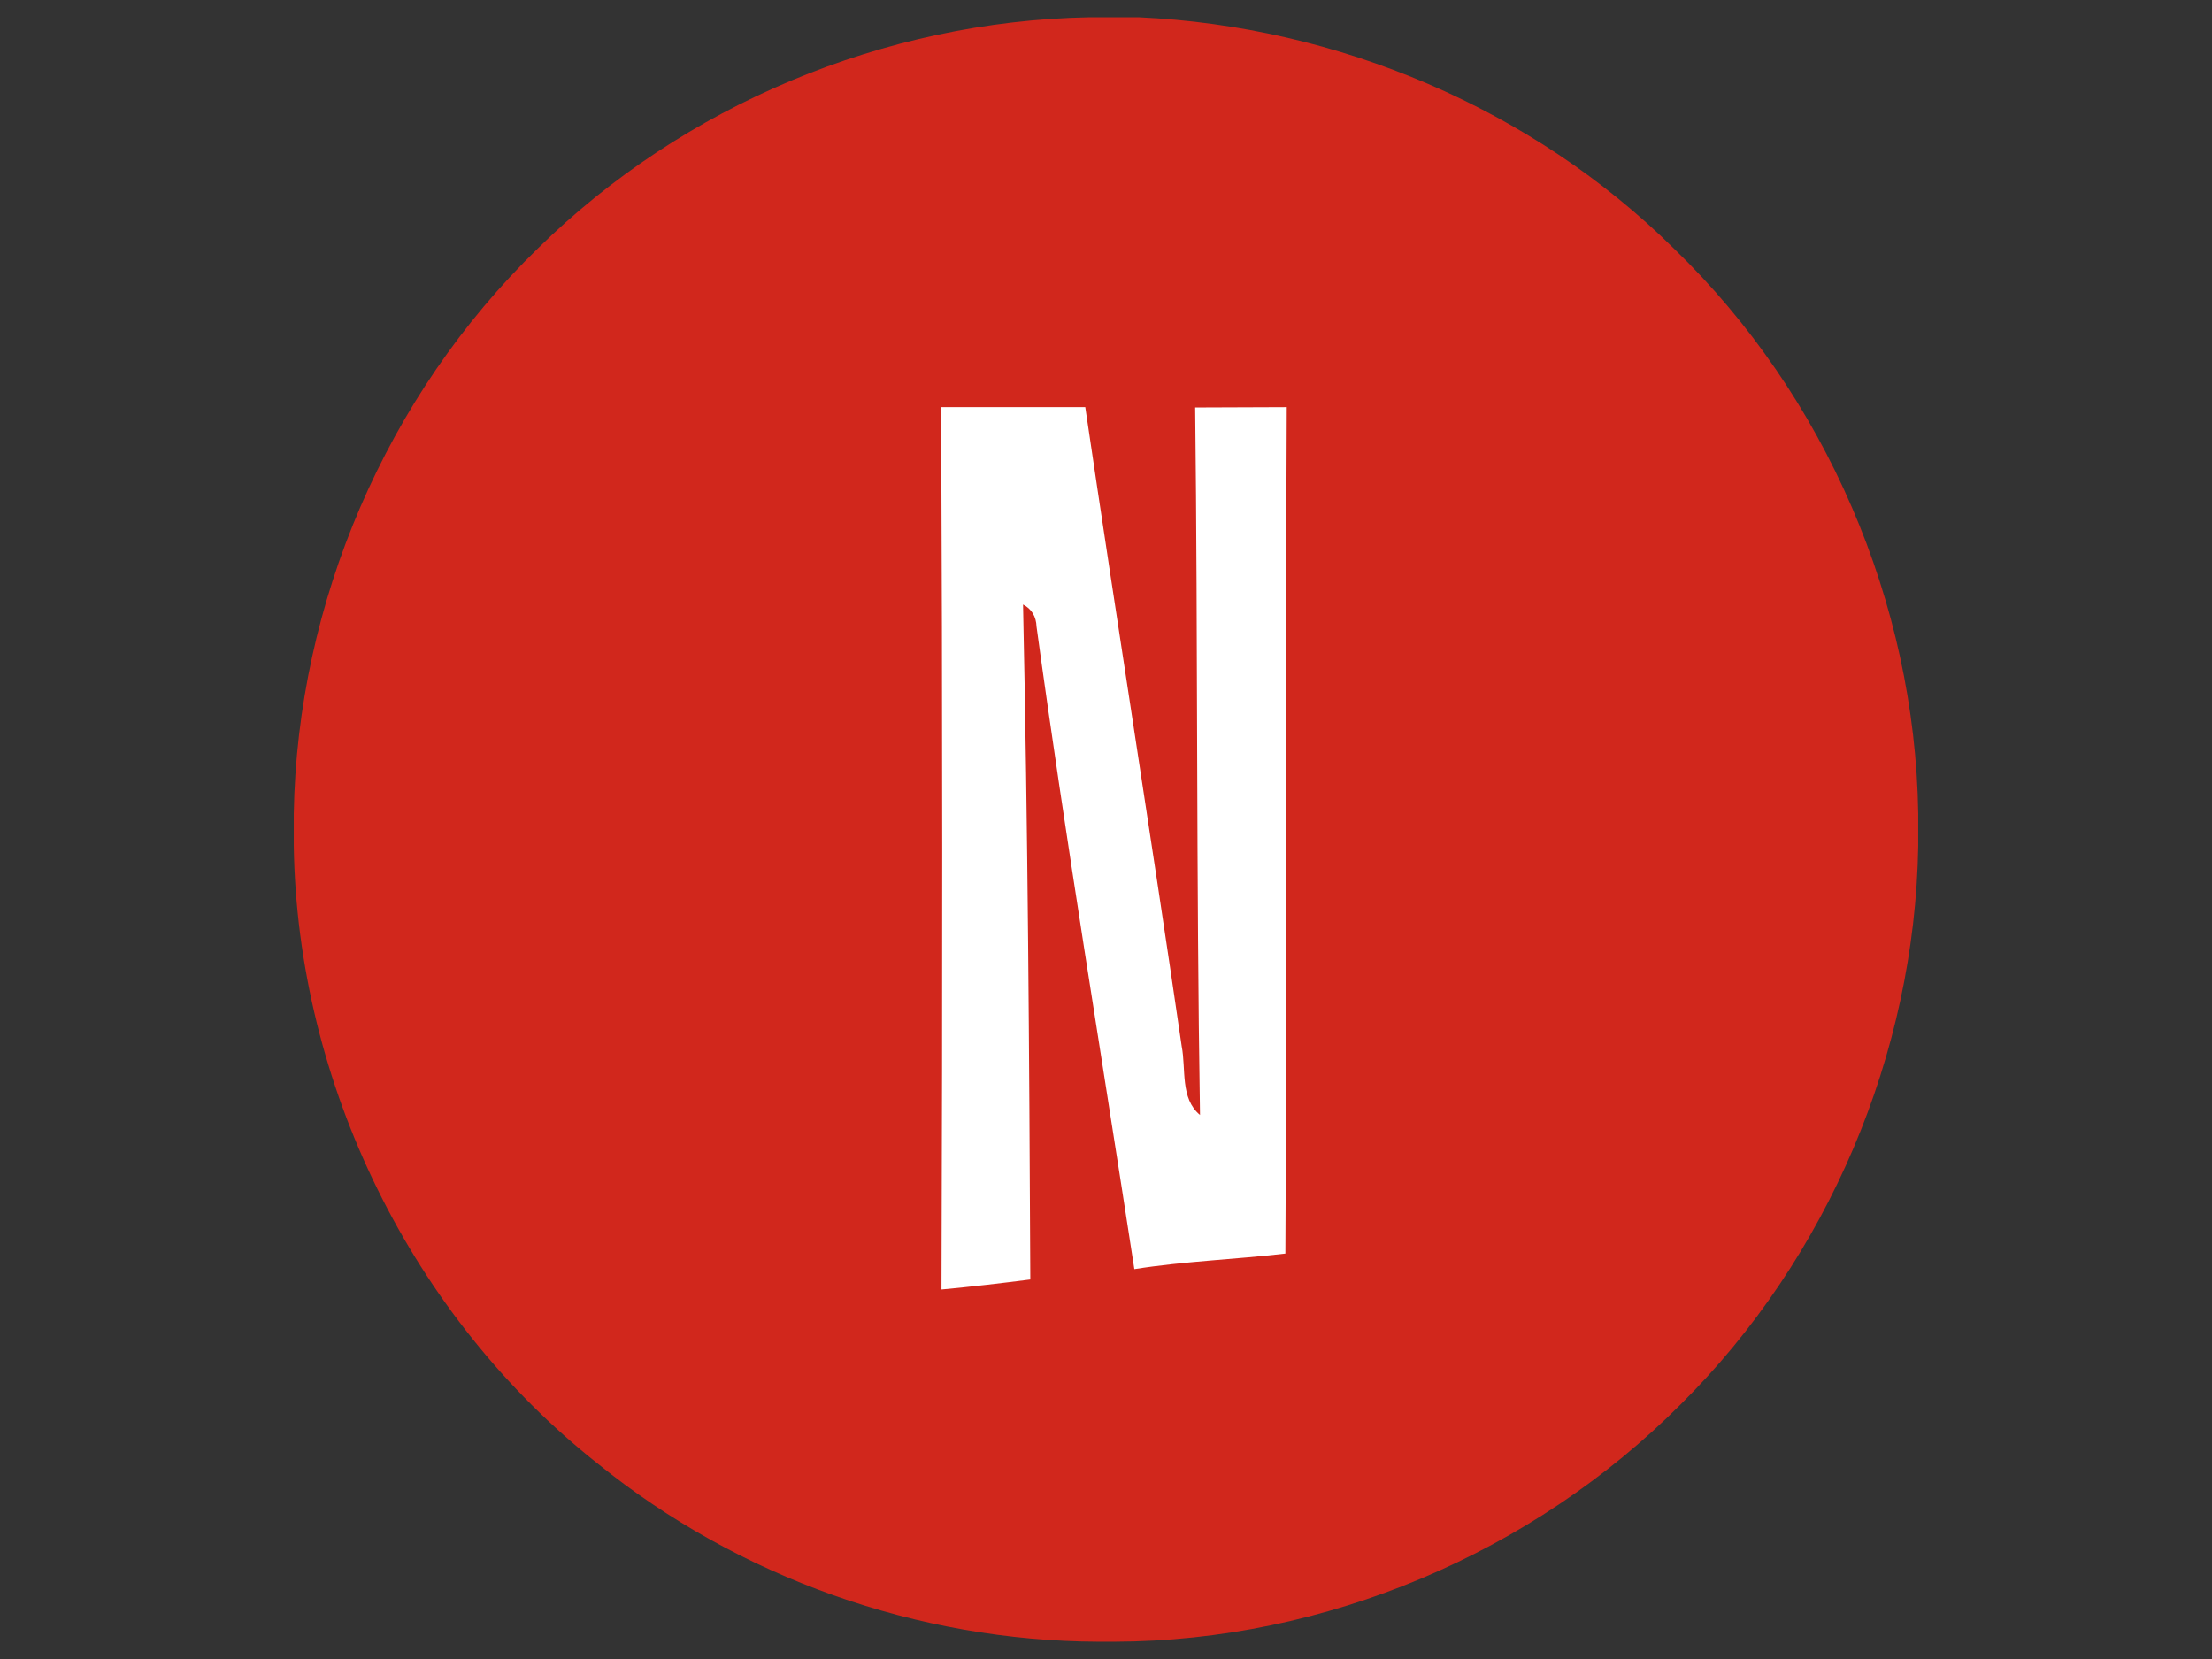 <?xml version="1.0" encoding="utf-8"?>
<!-- Generator: Adobe Illustrator 18.1.1, SVG Export Plug-In . SVG Version: 6.00 Build 0)  -->
<svg version="1.1" id="Layer_1" xmlns="http://www.w3.org/2000/svg" xmlns:xlink="http://www.w3.org/1999/xlink" x="0px" y="0px"
	 viewBox="0 0 640 480" enable-background="new 0 0 640 480" xml:space="preserve">
<rect x="0" y="0" width="640" height="480" fill="#333333" stroke="none"/>
<g>
	<path fill="#D1271C" d="M315.1,5h14.4C387,7.6,443.4,31.4,484.4,72c43.8,42.4,69.7,102.4,70.6,163.4v9.4
		c-1,60.1-26.1,119.2-68.7,161.5c-42.9,43.1-102.9,68.5-163.8,68.7h-4.7c-52.3-0.2-104.1-18.6-144.7-51.4
		C119.1,381,86,313.5,85,244.7v-9.3c1-61,26.8-121,70.6-163.5C197.7,30.4,256,6.1,315.1,5L315.1,5z"/>
	<path fill="#FFFFFF" d="M272.3,117.8c13.9,0,27.8,0,41.7,0c9.1,61.7,18.9,123.2,27.9,184.9c1.3,6.6-0.5,15.1,5.3,19.9
		c-1.1-68.2-0.6-136.4-1.4-204.7c8.8,0,17.7-0.1,26.5-0.1c-0.4,81.6,0.1,163.3-0.4,244.9c-14.5,1.7-29.2,2.2-43.7,4.5
		c-9.5-61.9-19.8-123.8-28.3-185.9c-0.1-2.9-1.4-5.1-3.9-6.4c1.4,65.1,1.8,130.2,2.1,195.3c-8.6,1.1-17.1,2.1-25.7,2.9
		C272.7,288,272.7,202.9,272.3,117.8L272.3,117.8z"/>
</g>
</svg>
